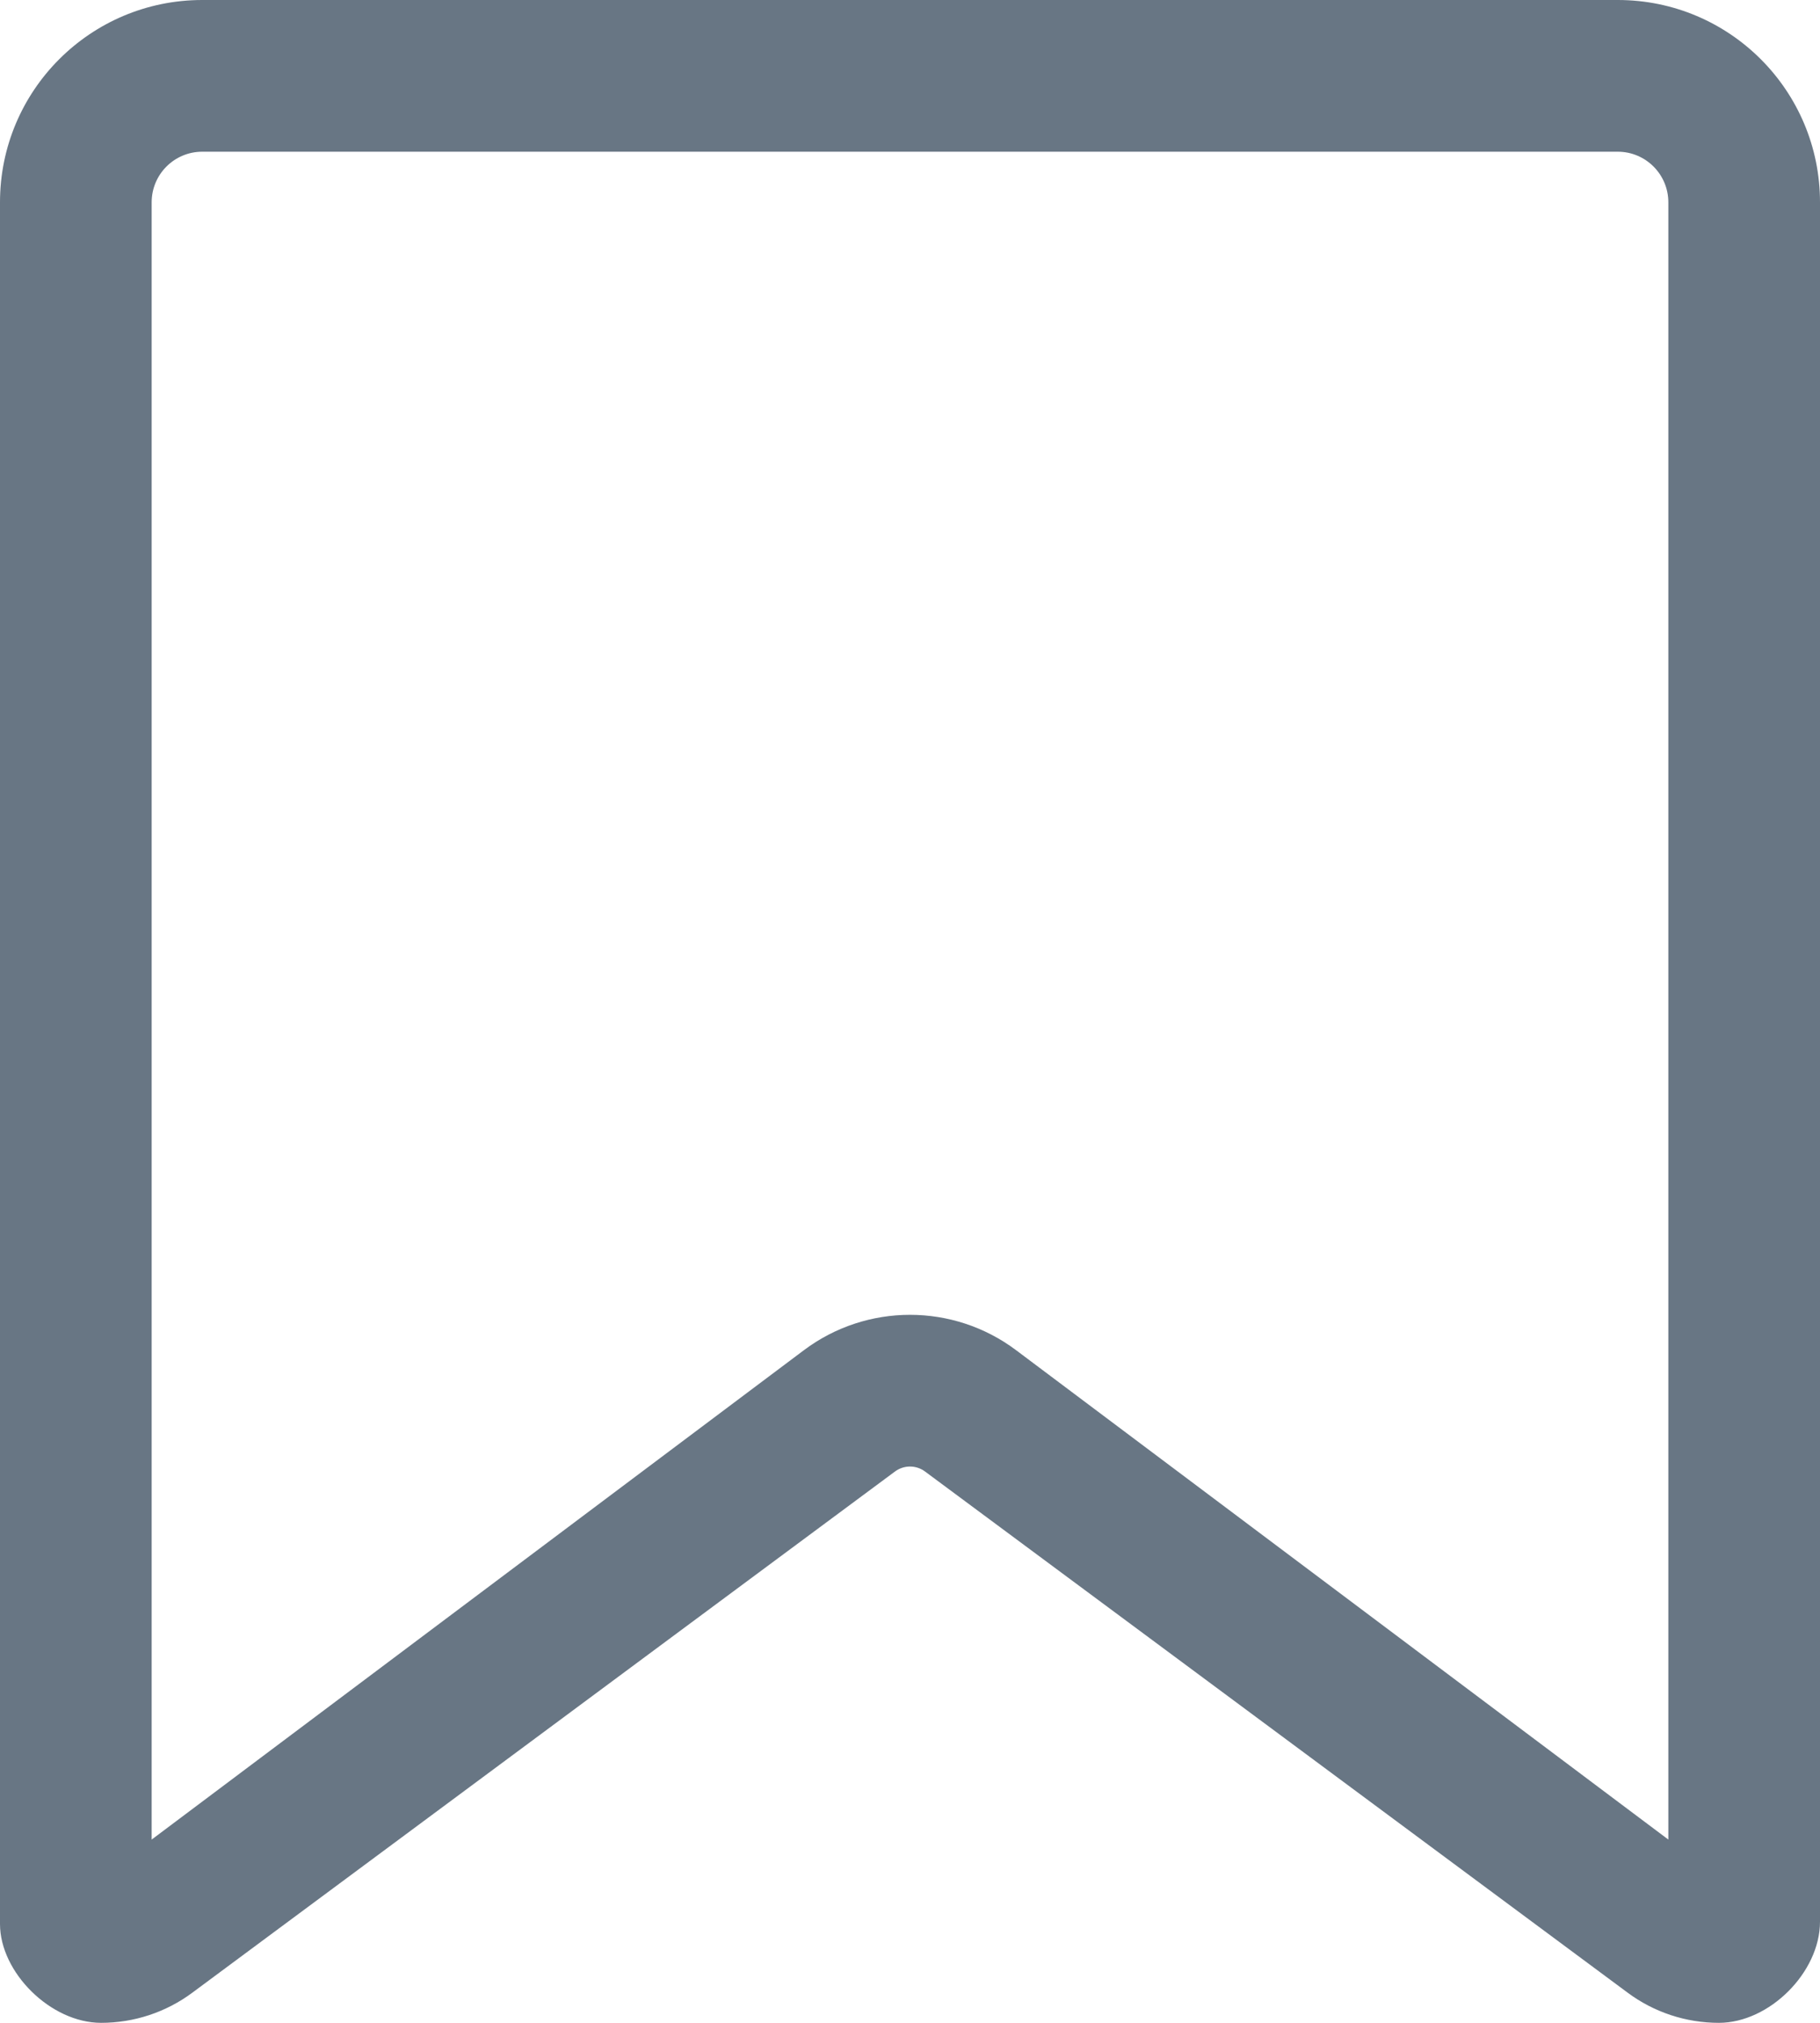 <svg width="18" height="20" viewBox="0 0 18 20" fill="none" xmlns="http://www.w3.org/2000/svg">
<path fill-rule="evenodd" clip-rule="evenodd" d="M17 20C16.675 20 16.359 19.896 16.098 19.702L9.15 14.55C9.061 14.483 8.939 14.483 8.85 14.55L1.902 19.702C1.641 19.896 1.325 20 1 20C0.5 20 0 19.5 0 19.023V2C0 0.895 0.895 0 2 0H16C17.105 0 18 0.895 18 2V19C18 19.5 17.5 20 17 20ZM16 1.5H2C1.724 1.5 1.5 1.724 1.5 2V18.188L7.95 13.35C8.572 12.883 9.428 12.883 10.05 13.35L16.5 18.188V2C16.5 1.724 16.276 1.5 16 1.5Z" fill="#687684"/>
</svg>
